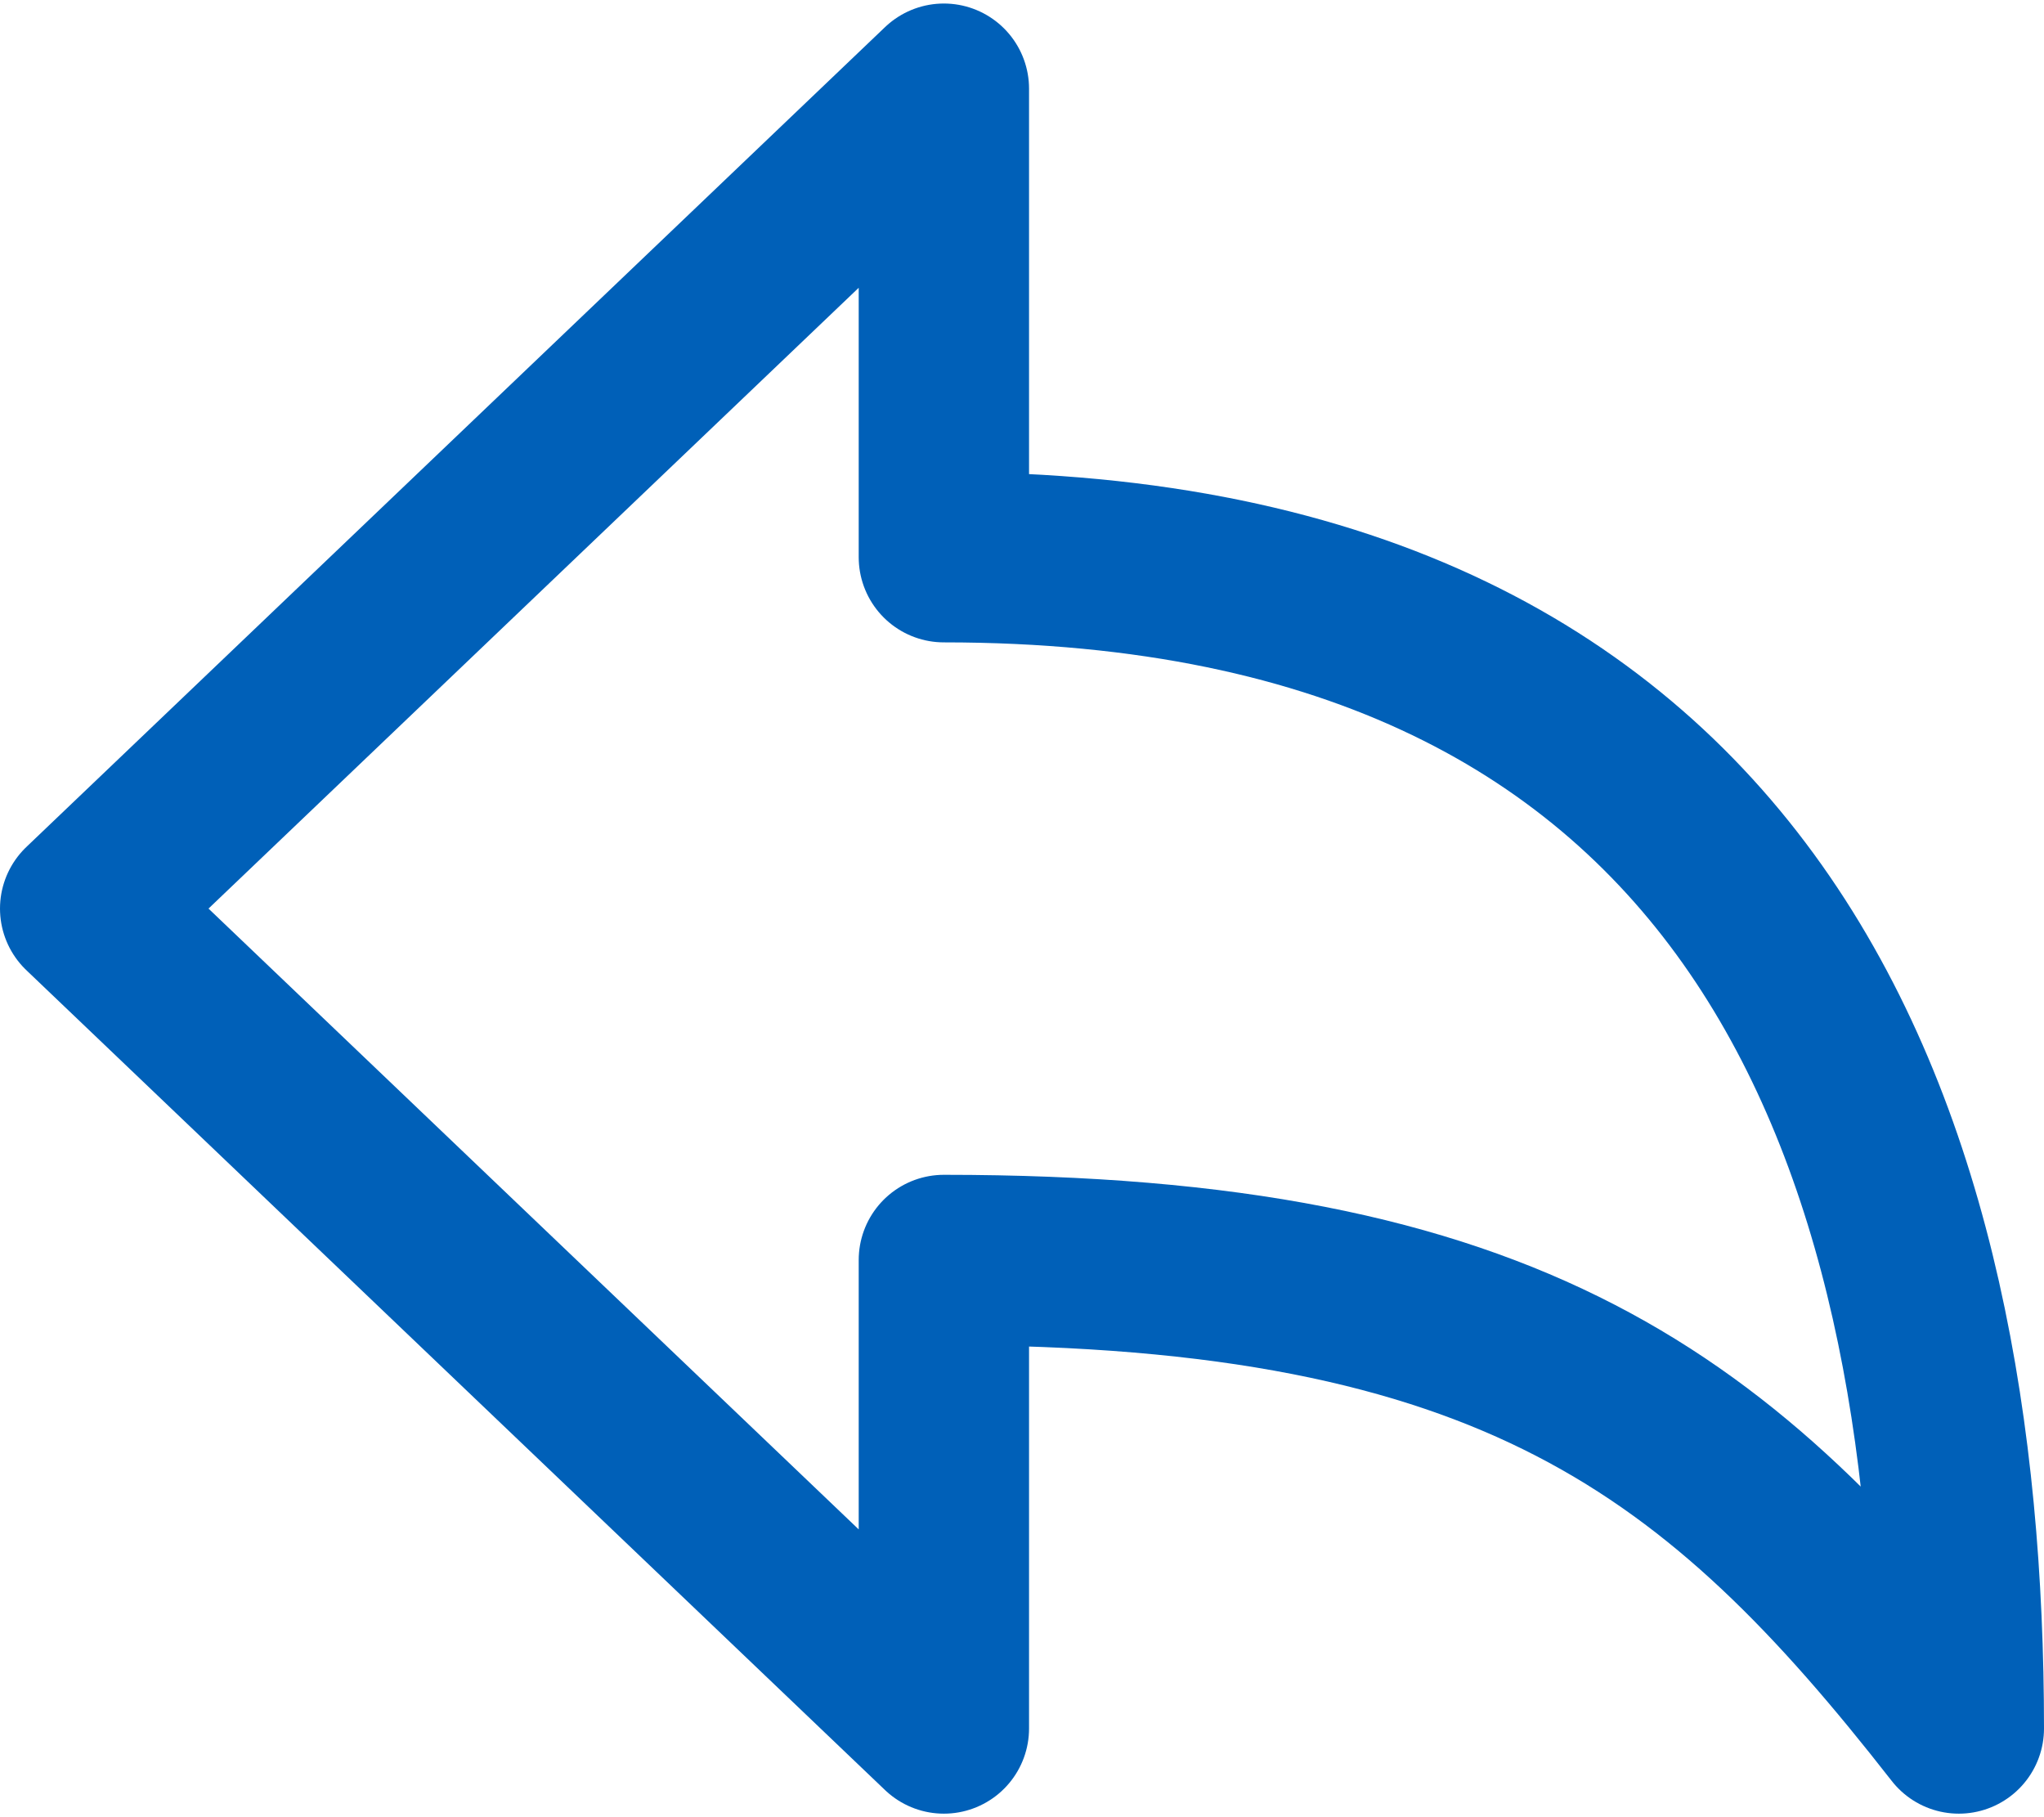 <svg width="18" height="16" viewBox="0 0 18 16" fill="none" xmlns="http://www.w3.org/2000/svg">
<path d="M8.312 15.219V11.094C13.314 11.094 15.161 12.544 17.25 15.219C17.25 10.096 15.55 4.906 8.312 4.906V0.781L0.75 8L8.312 15.219Z" stroke="#0060B8" stroke-width="1.5" stroke-linejoin="round"/>
</svg>
